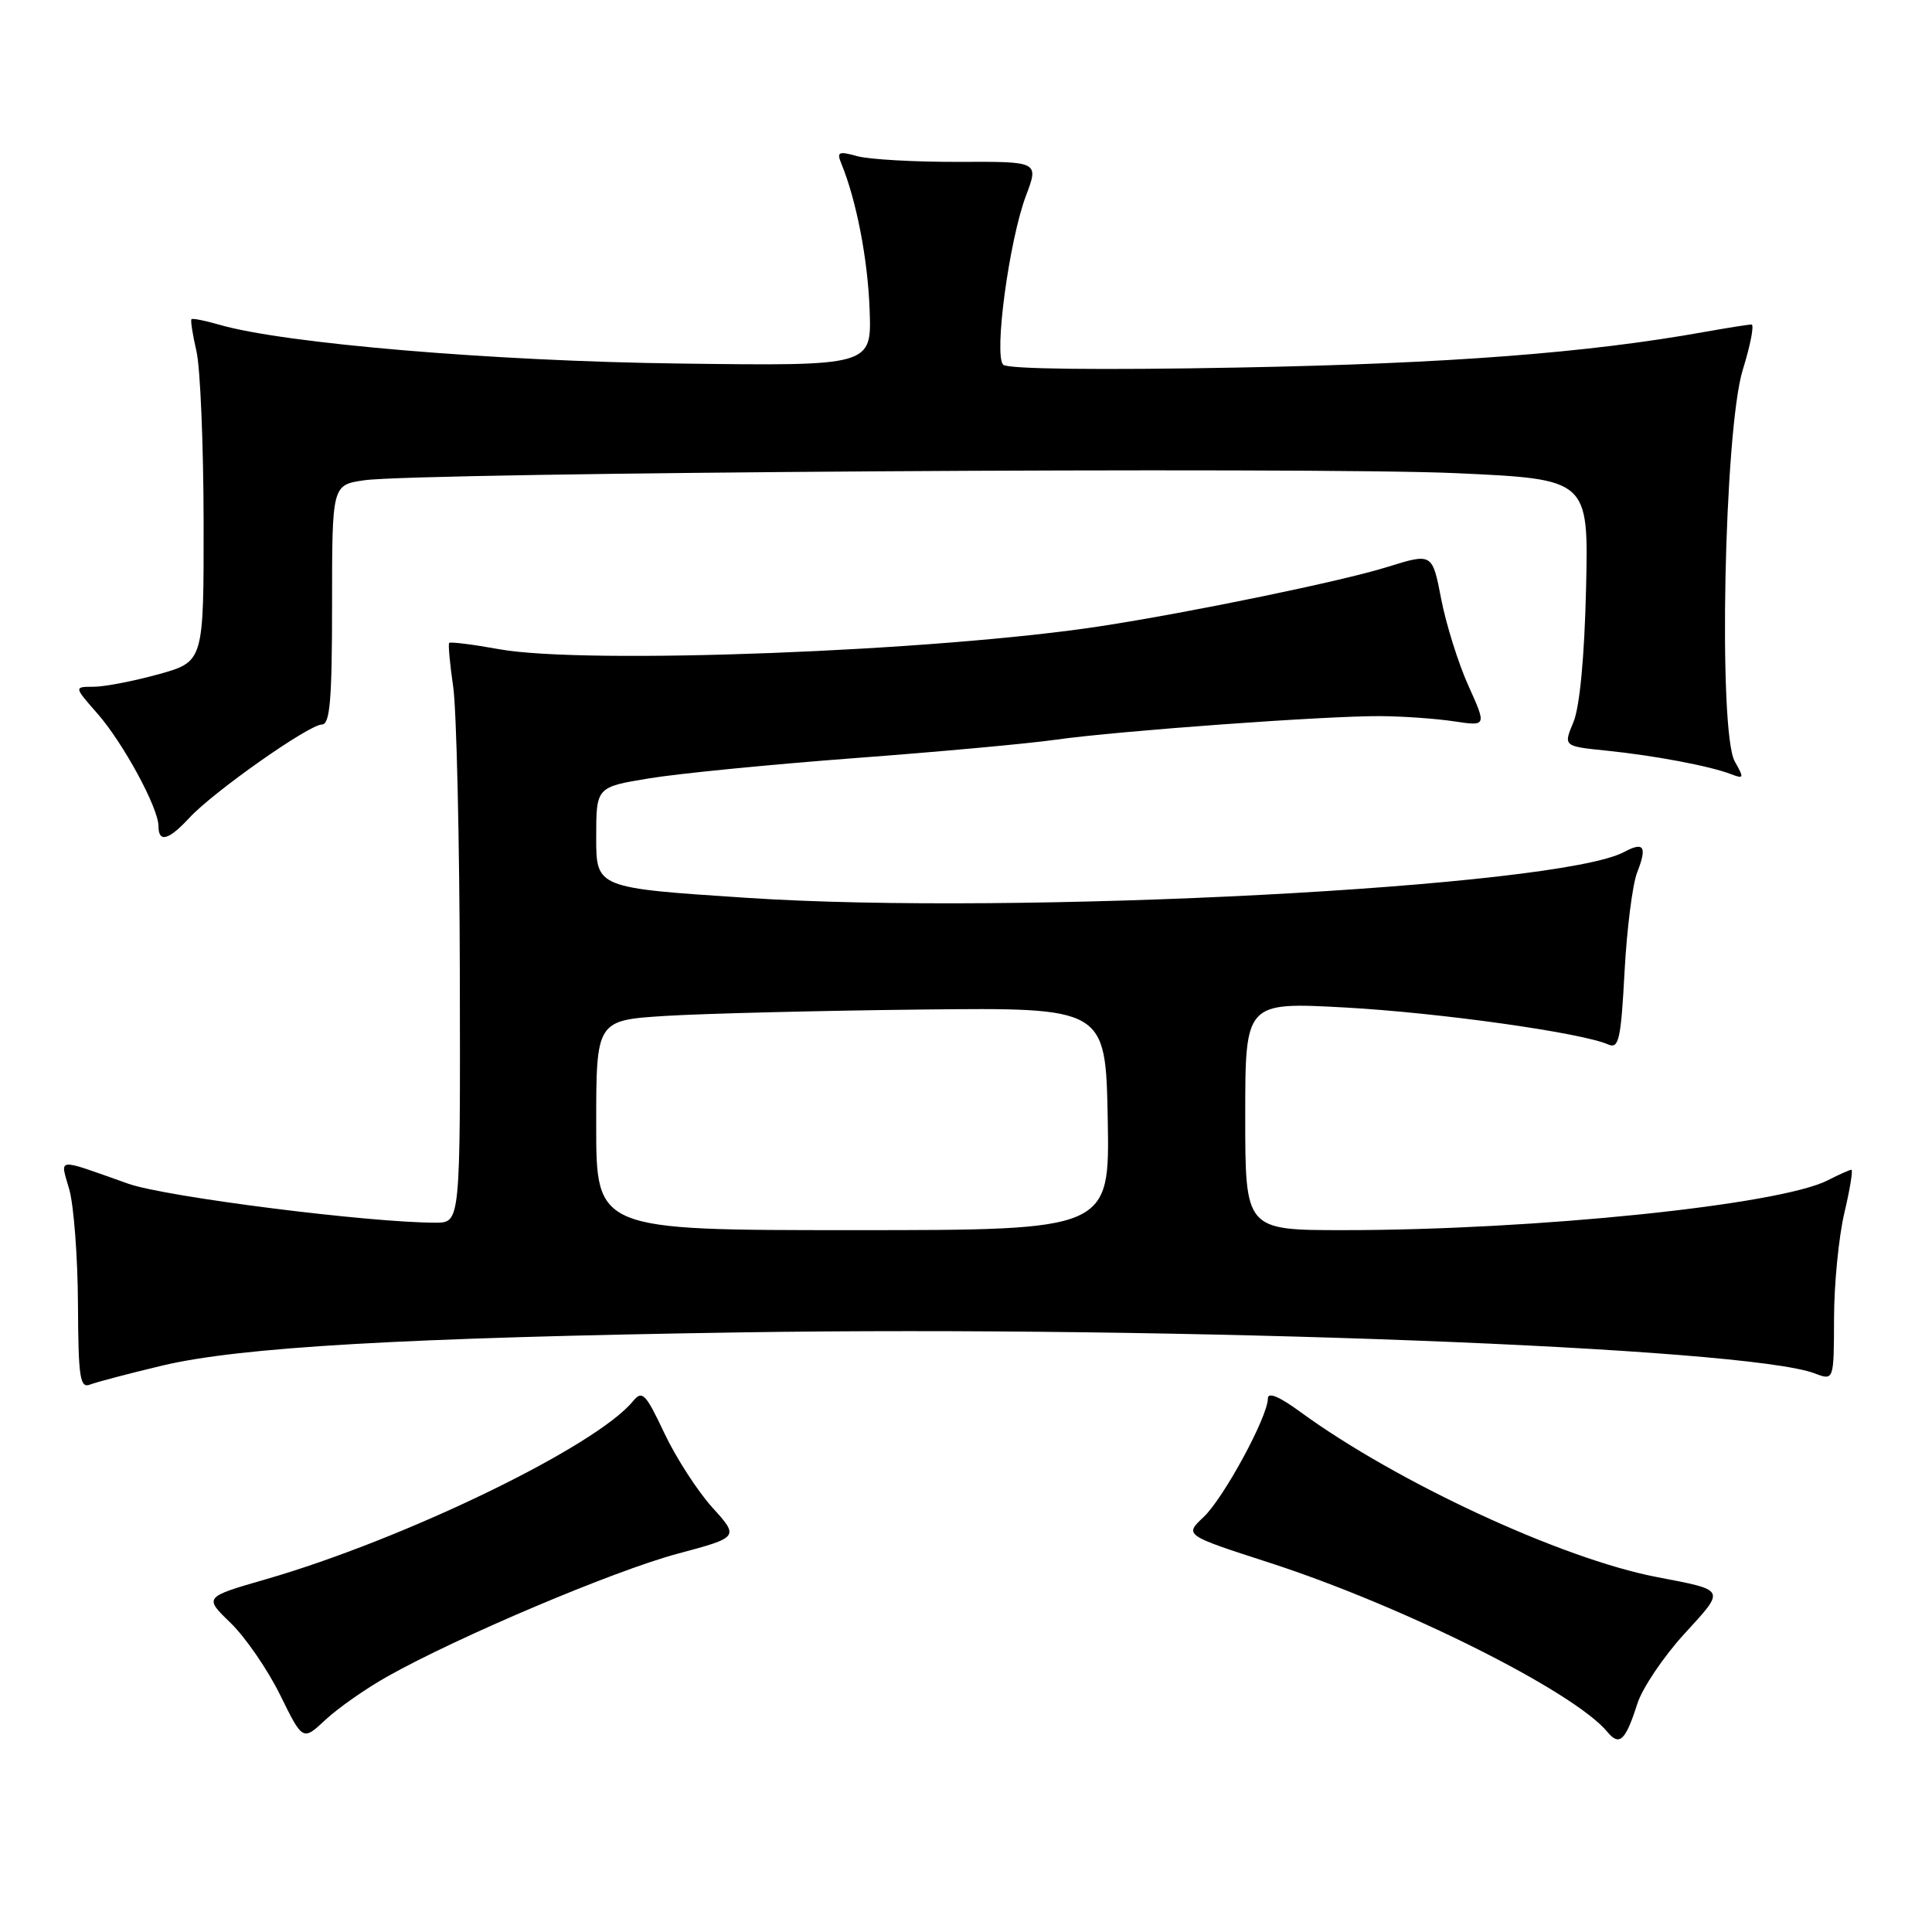 <?xml version="1.0" encoding="UTF-8" standalone="no"?>
<!DOCTYPE svg PUBLIC "-//W3C//DTD SVG 1.1//EN" "http://www.w3.org/Graphics/SVG/1.1/DTD/svg11.dtd" >
<svg xmlns="http://www.w3.org/2000/svg" xmlns:xlink="http://www.w3.org/1999/xlink" version="1.1" viewBox="0 0 256 256">
 <g >
 <path fill="currentColor"
d=" M 51.32 222.15 C 60.66 216.89 81.34 208.14 89.73 205.89 C 97.95 203.69 97.95 203.69 94.38 199.74 C 92.42 197.57 89.56 193.14 88.03 189.90 C 85.54 184.62 85.10 184.18 83.87 185.67 C 78.94 191.68 53.65 203.94 35.20 209.27 C 27.02 211.63 27.02 211.63 30.57 215.06 C 32.52 216.95 35.47 221.24 37.12 224.59 C 40.12 230.69 40.12 230.69 43.13 227.88 C 44.79 226.33 48.47 223.75 51.32 222.15 Z  M 216.96 225.74 C 217.62 223.68 220.42 219.52 223.18 216.50 C 228.68 210.48 228.81 210.76 219.50 208.96 C 206.91 206.54 184.98 196.36 172.25 187.05 C 169.49 185.03 168.00 184.42 168.00 185.31 C 168.00 187.71 162.13 198.53 159.48 201.02 C 156.93 203.42 156.93 203.42 168.25 207.08 C 185.98 212.83 208.54 224.12 212.98 229.48 C 214.59 231.42 215.38 230.67 216.96 225.74 Z  M 21.45 180.96 C 31.70 178.50 53.58 177.24 98.00 176.55 C 156.04 175.65 231.35 178.52 240.45 181.98 C 243.00 182.95 243.00 182.95 243.02 174.73 C 243.02 170.20 243.64 163.91 244.38 160.75 C 245.13 157.59 245.55 155.00 245.32 155.00 C 245.09 155.00 243.69 155.63 242.20 156.39 C 235.85 159.66 203.45 163.00 178.06 163.00 C 165.00 163.00 165.00 163.00 165.00 147.89 C 165.00 132.78 165.00 132.78 178.25 133.50 C 190.72 134.19 209.55 136.83 213.10 138.40 C 214.50 139.01 214.78 137.76 215.26 128.80 C 215.56 123.14 216.31 117.20 216.93 115.61 C 218.28 112.15 217.84 111.48 215.19 112.90 C 206.45 117.57 134.65 121.33 98.98 118.97 C 79.00 117.66 79.00 117.66 79.00 110.97 C 79.00 104.29 79.00 104.29 86.00 103.14 C 89.84 102.50 102.07 101.30 113.17 100.46 C 124.27 99.63 136.31 98.53 139.93 98.01 C 148.25 96.84 175.77 94.84 182.92 94.89 C 185.90 94.91 190.29 95.22 192.67 95.58 C 196.99 96.23 196.99 96.23 194.57 90.86 C 193.24 87.91 191.62 82.75 190.97 79.39 C 189.79 73.27 189.79 73.27 183.82 75.13 C 177.80 77.01 158.03 81.09 146.00 82.95 C 124.23 86.31 77.61 88.10 66.12 86.02 C 62.64 85.39 59.67 85.02 59.52 85.19 C 59.37 85.36 59.61 87.97 60.05 91.00 C 60.49 94.03 60.89 111.24 60.93 129.25 C 61.00 162.00 61.00 162.00 57.75 162.01 C 49.01 162.03 21.95 158.60 17.00 156.85 C 7.20 153.39 7.97 153.31 9.19 157.65 C 9.78 159.77 10.30 166.58 10.33 172.78 C 10.38 182.57 10.59 183.99 11.94 183.46 C 12.80 183.13 17.08 182.00 21.45 180.96 Z  M 25.08 108.38 C 28.27 104.92 40.95 96.00 42.66 96.00 C 43.72 96.00 44.00 92.75 44.00 80.13 C 44.00 64.26 44.00 64.26 48.25 63.64 C 55.27 62.60 174.15 61.83 193.00 62.70 C 210.50 63.50 210.50 63.50 210.16 78.00 C 209.95 87.07 209.32 93.68 208.49 95.68 C 207.15 98.88 207.15 98.88 212.83 99.46 C 219.21 100.11 226.57 101.50 229.37 102.58 C 231.08 103.24 231.12 103.11 229.87 100.90 C 227.64 96.99 228.46 56.91 230.93 48.99 C 231.95 45.70 232.47 43.00 232.08 43.00 C 231.69 43.00 228.92 43.44 225.93 43.97 C 210.35 46.77 192.03 48.17 164.19 48.70 C 145.72 49.05 133.51 48.91 132.93 48.33 C 131.67 47.07 133.72 31.86 135.94 25.95 C 137.66 21.40 137.66 21.40 127.08 21.45 C 121.26 21.47 115.21 21.13 113.62 20.70 C 111.10 20.00 110.84 20.12 111.49 21.70 C 113.48 26.55 114.99 34.35 115.23 41.06 C 115.50 48.50 115.50 48.50 90.00 48.17 C 65.39 47.86 37.65 45.52 29.07 43.03 C 27.18 42.48 25.52 42.15 25.37 42.30 C 25.23 42.44 25.52 44.34 26.03 46.53 C 26.54 48.71 26.96 58.86 26.98 69.09 C 27.00 87.67 27.00 87.67 21.02 89.34 C 17.72 90.25 13.85 91.00 12.41 91.00 C 9.79 91.00 9.79 91.00 12.90 94.54 C 16.32 98.43 21.00 107.06 21.00 109.47 C 21.00 111.70 22.33 111.35 25.08 108.38 Z  M 79.00 149.09 C 79.00 135.19 79.00 135.19 88.25 134.61 C 93.34 134.30 108.53 133.92 122.00 133.77 C 146.50 133.50 146.50 133.50 146.78 148.25 C 147.05 163.00 147.05 163.00 113.03 163.00 C 79.00 163.00 79.00 163.00 79.00 149.09 Z "/>
</g>
</svg>